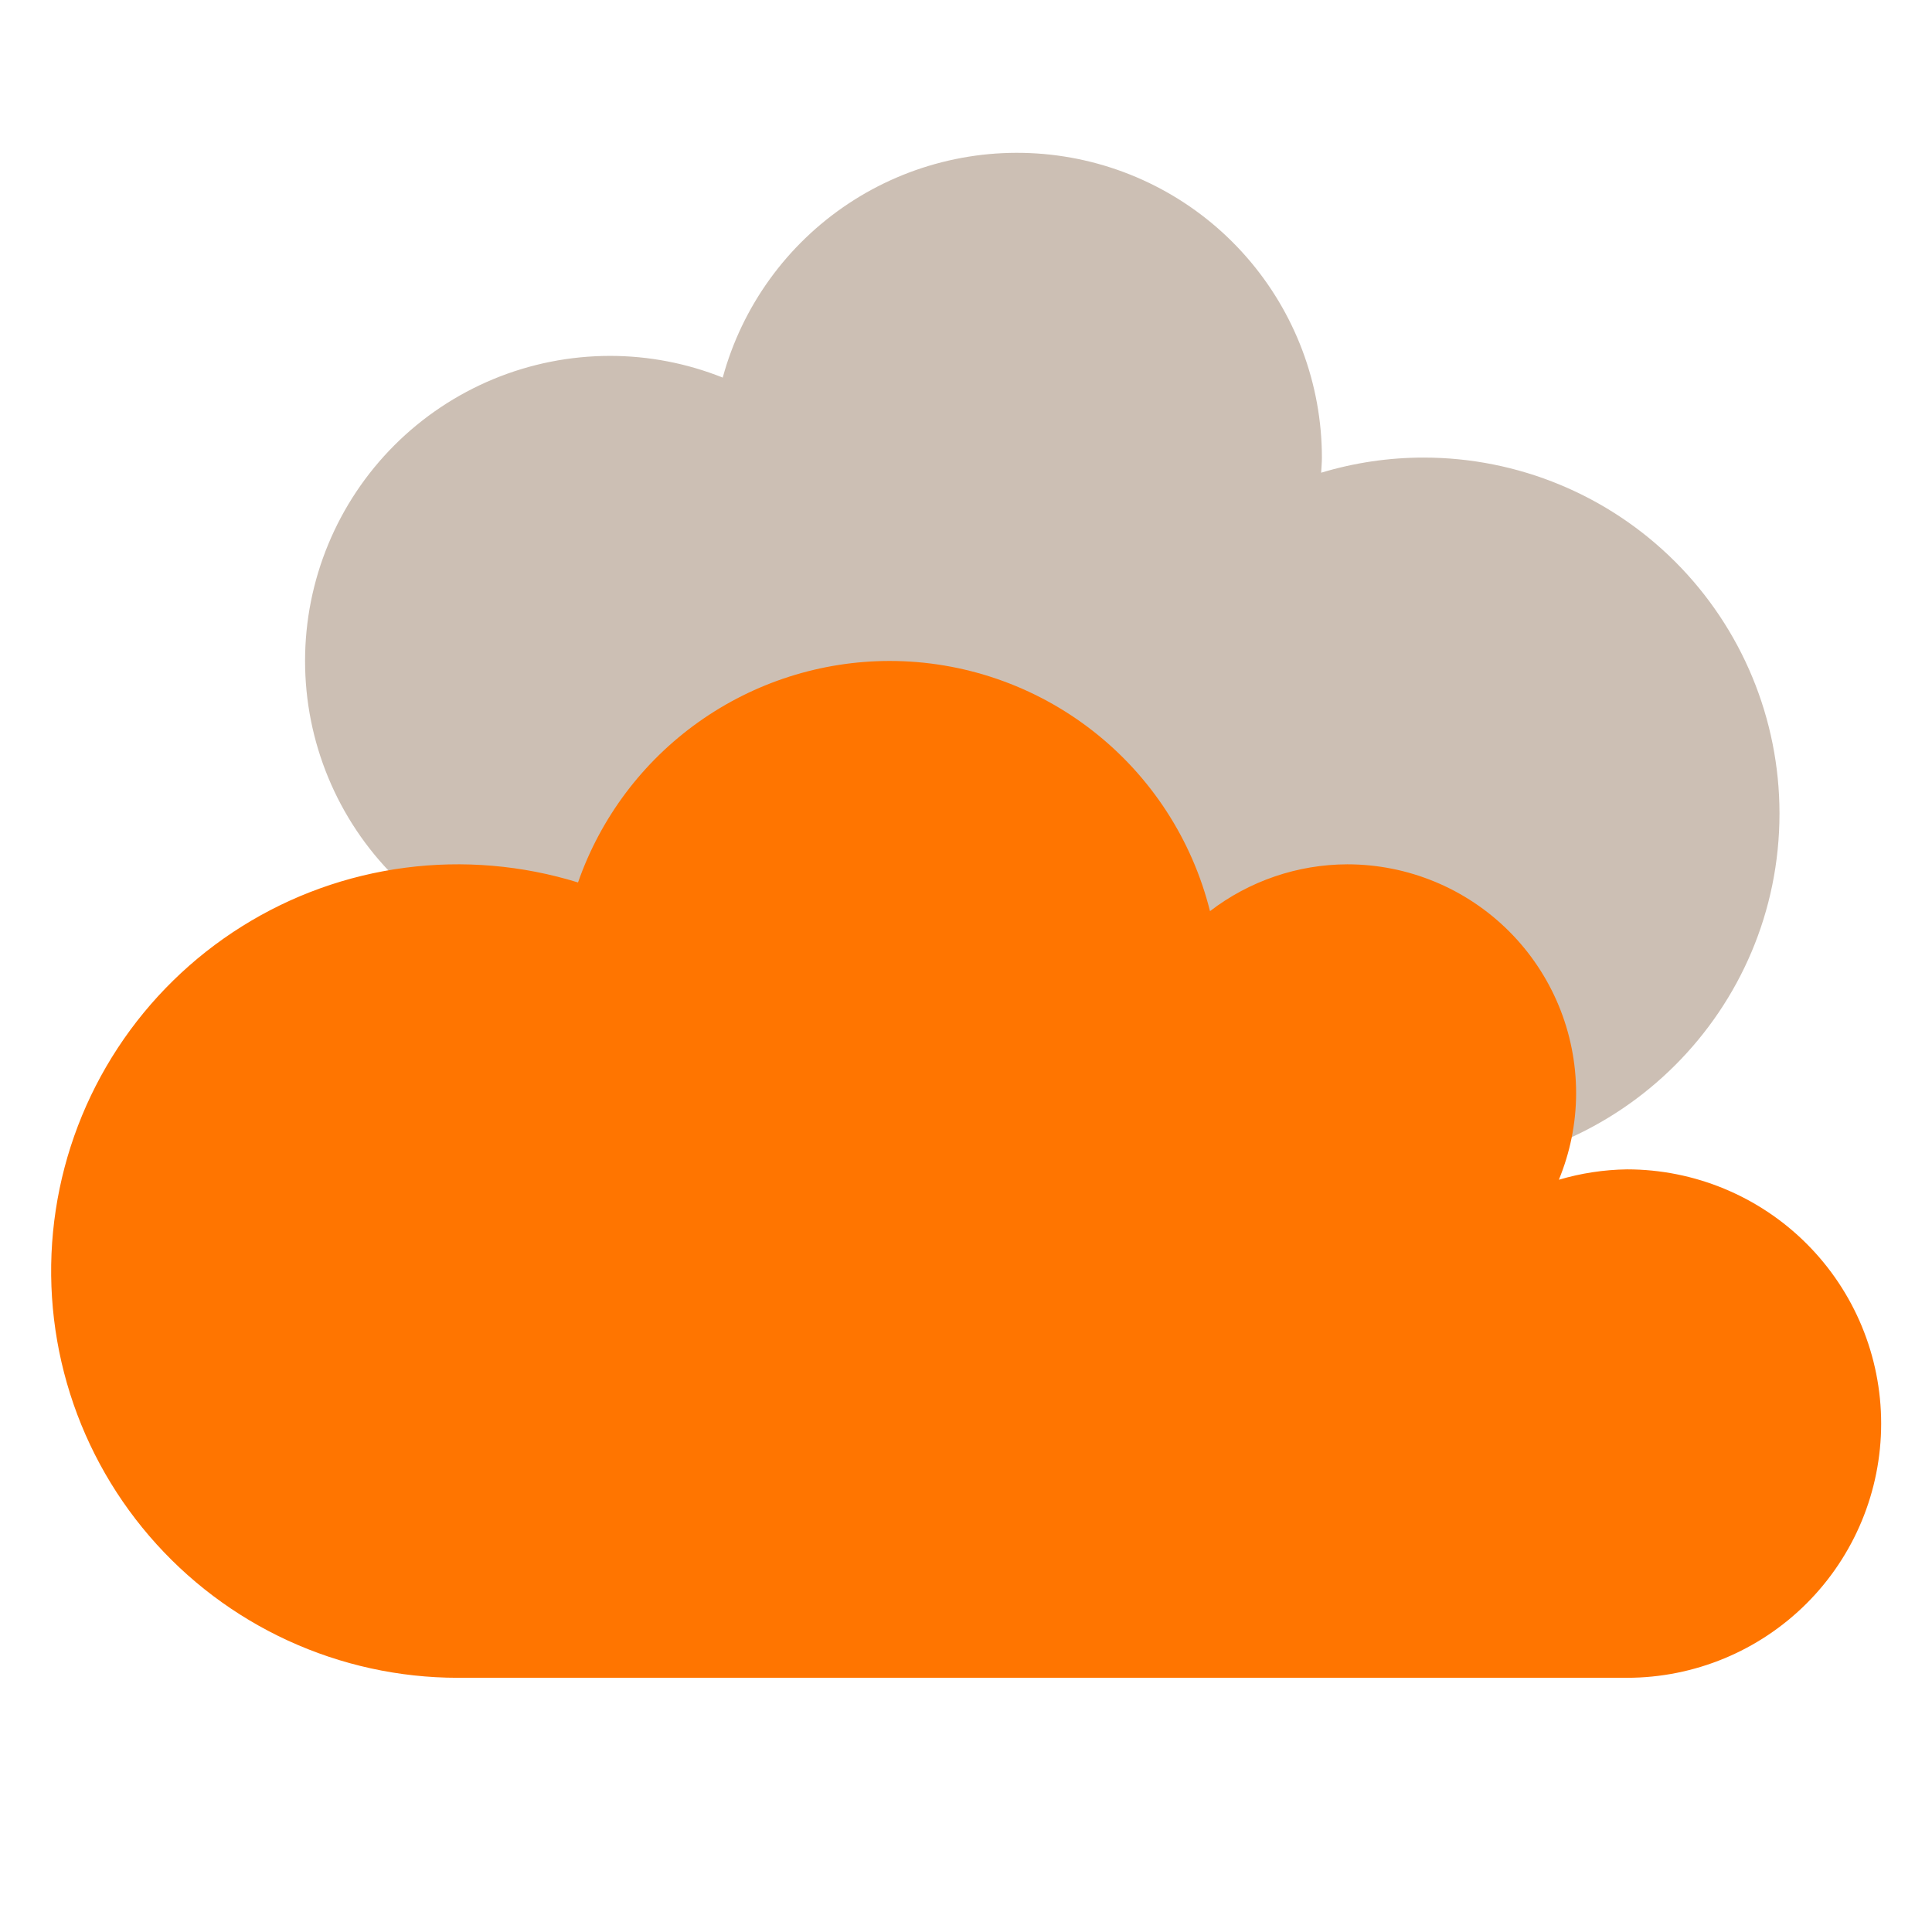 <svg width="130" height="130" viewBox="0 0 130 130" fill="none" xmlns="http://www.w3.org/2000/svg">
<g clip-path="url(#clip0_887_13694)">
<mask id="mask0_887_13694" style="mask-type:luminance" maskUnits="userSpaceOnUse" x="0" y="0" width="130" height="130">
<path d="M0 0H130V130H0V0Z" fill="white"/>
</mask>
<g mask="url(#mask0_887_13694)">
<path d="M95.79 30.789C93.455 30.79 91.133 31.133 88.897 31.808C88.914 31.466 88.948 31.134 88.948 30.789C88.945 25.819 87.138 21.02 83.864 17.282C80.59 13.543 76.07 11.121 71.144 10.463C66.218 9.806 61.221 10.958 57.08 13.707C52.94 16.455 49.938 20.613 48.631 25.407C46.221 24.444 43.649 23.948 41.054 23.947C38.358 23.947 35.689 24.478 33.199 25.509C30.708 26.541 28.445 28.053 26.539 29.959C24.633 31.865 23.121 34.128 22.09 36.618C21.058 39.108 20.527 41.778 20.527 44.473C20.527 47.169 21.058 49.838 22.09 52.328C23.121 54.819 24.633 57.081 26.539 58.987C28.445 60.893 30.708 62.405 33.199 63.437C35.689 64.469 38.358 64.999 41.054 64.999C45.558 64.996 49.936 63.512 53.512 60.774C57.089 58.036 59.666 54.198 60.844 49.851C63.254 50.816 65.826 51.313 68.422 51.315C69.705 51.315 70.954 51.182 72.172 50.959C71.961 52.208 71.852 53.471 71.843 54.736C71.843 67.959 82.568 78.684 95.79 78.684C109.013 78.684 119.738 67.959 119.738 54.736C119.738 48.385 117.215 42.294 112.724 37.803C108.233 33.312 102.142 30.789 95.79 30.789Z" fill="#CCBFB4"/>
<path d="M109.474 78.684C107.922 78.707 106.381 78.942 104.893 79.382C105.632 77.582 106.053 75.619 106.053 73.552C106.053 69.469 104.431 65.554 101.544 62.667C98.657 59.78 94.741 58.158 90.658 58.158C87.316 58.167 84.07 59.274 81.418 61.309C80.216 56.502 77.443 52.235 73.539 49.185C69.635 46.135 64.823 44.477 59.869 44.474C55.259 44.476 50.763 45.912 47.005 48.583C43.247 51.253 40.413 55.026 38.894 59.379C35.131 58.215 31.161 57.878 27.256 58.389C23.35 58.901 19.601 60.249 16.265 62.343C12.928 64.436 10.083 67.225 7.923 70.519C5.763 73.812 4.34 77.534 3.75 81.428C3.16 85.323 3.418 89.298 4.506 93.084C5.593 96.87 7.485 100.376 10.053 103.363C12.62 106.351 15.801 108.749 19.38 110.394C22.959 112.039 26.851 112.892 30.79 112.895H109.474C114.011 112.895 118.361 111.092 121.569 107.885C124.777 104.677 126.579 100.326 126.579 95.789C126.579 91.253 124.777 86.902 121.569 83.694C118.361 80.486 114.011 78.684 109.474 78.684Z" fill="#FF7500"/>
</g>
</g>
<defs>
<clipPath id="clip0_887_13694">
<rect width="130" height="130" fill="white"/>
</clipPath>
</defs>
</svg>
